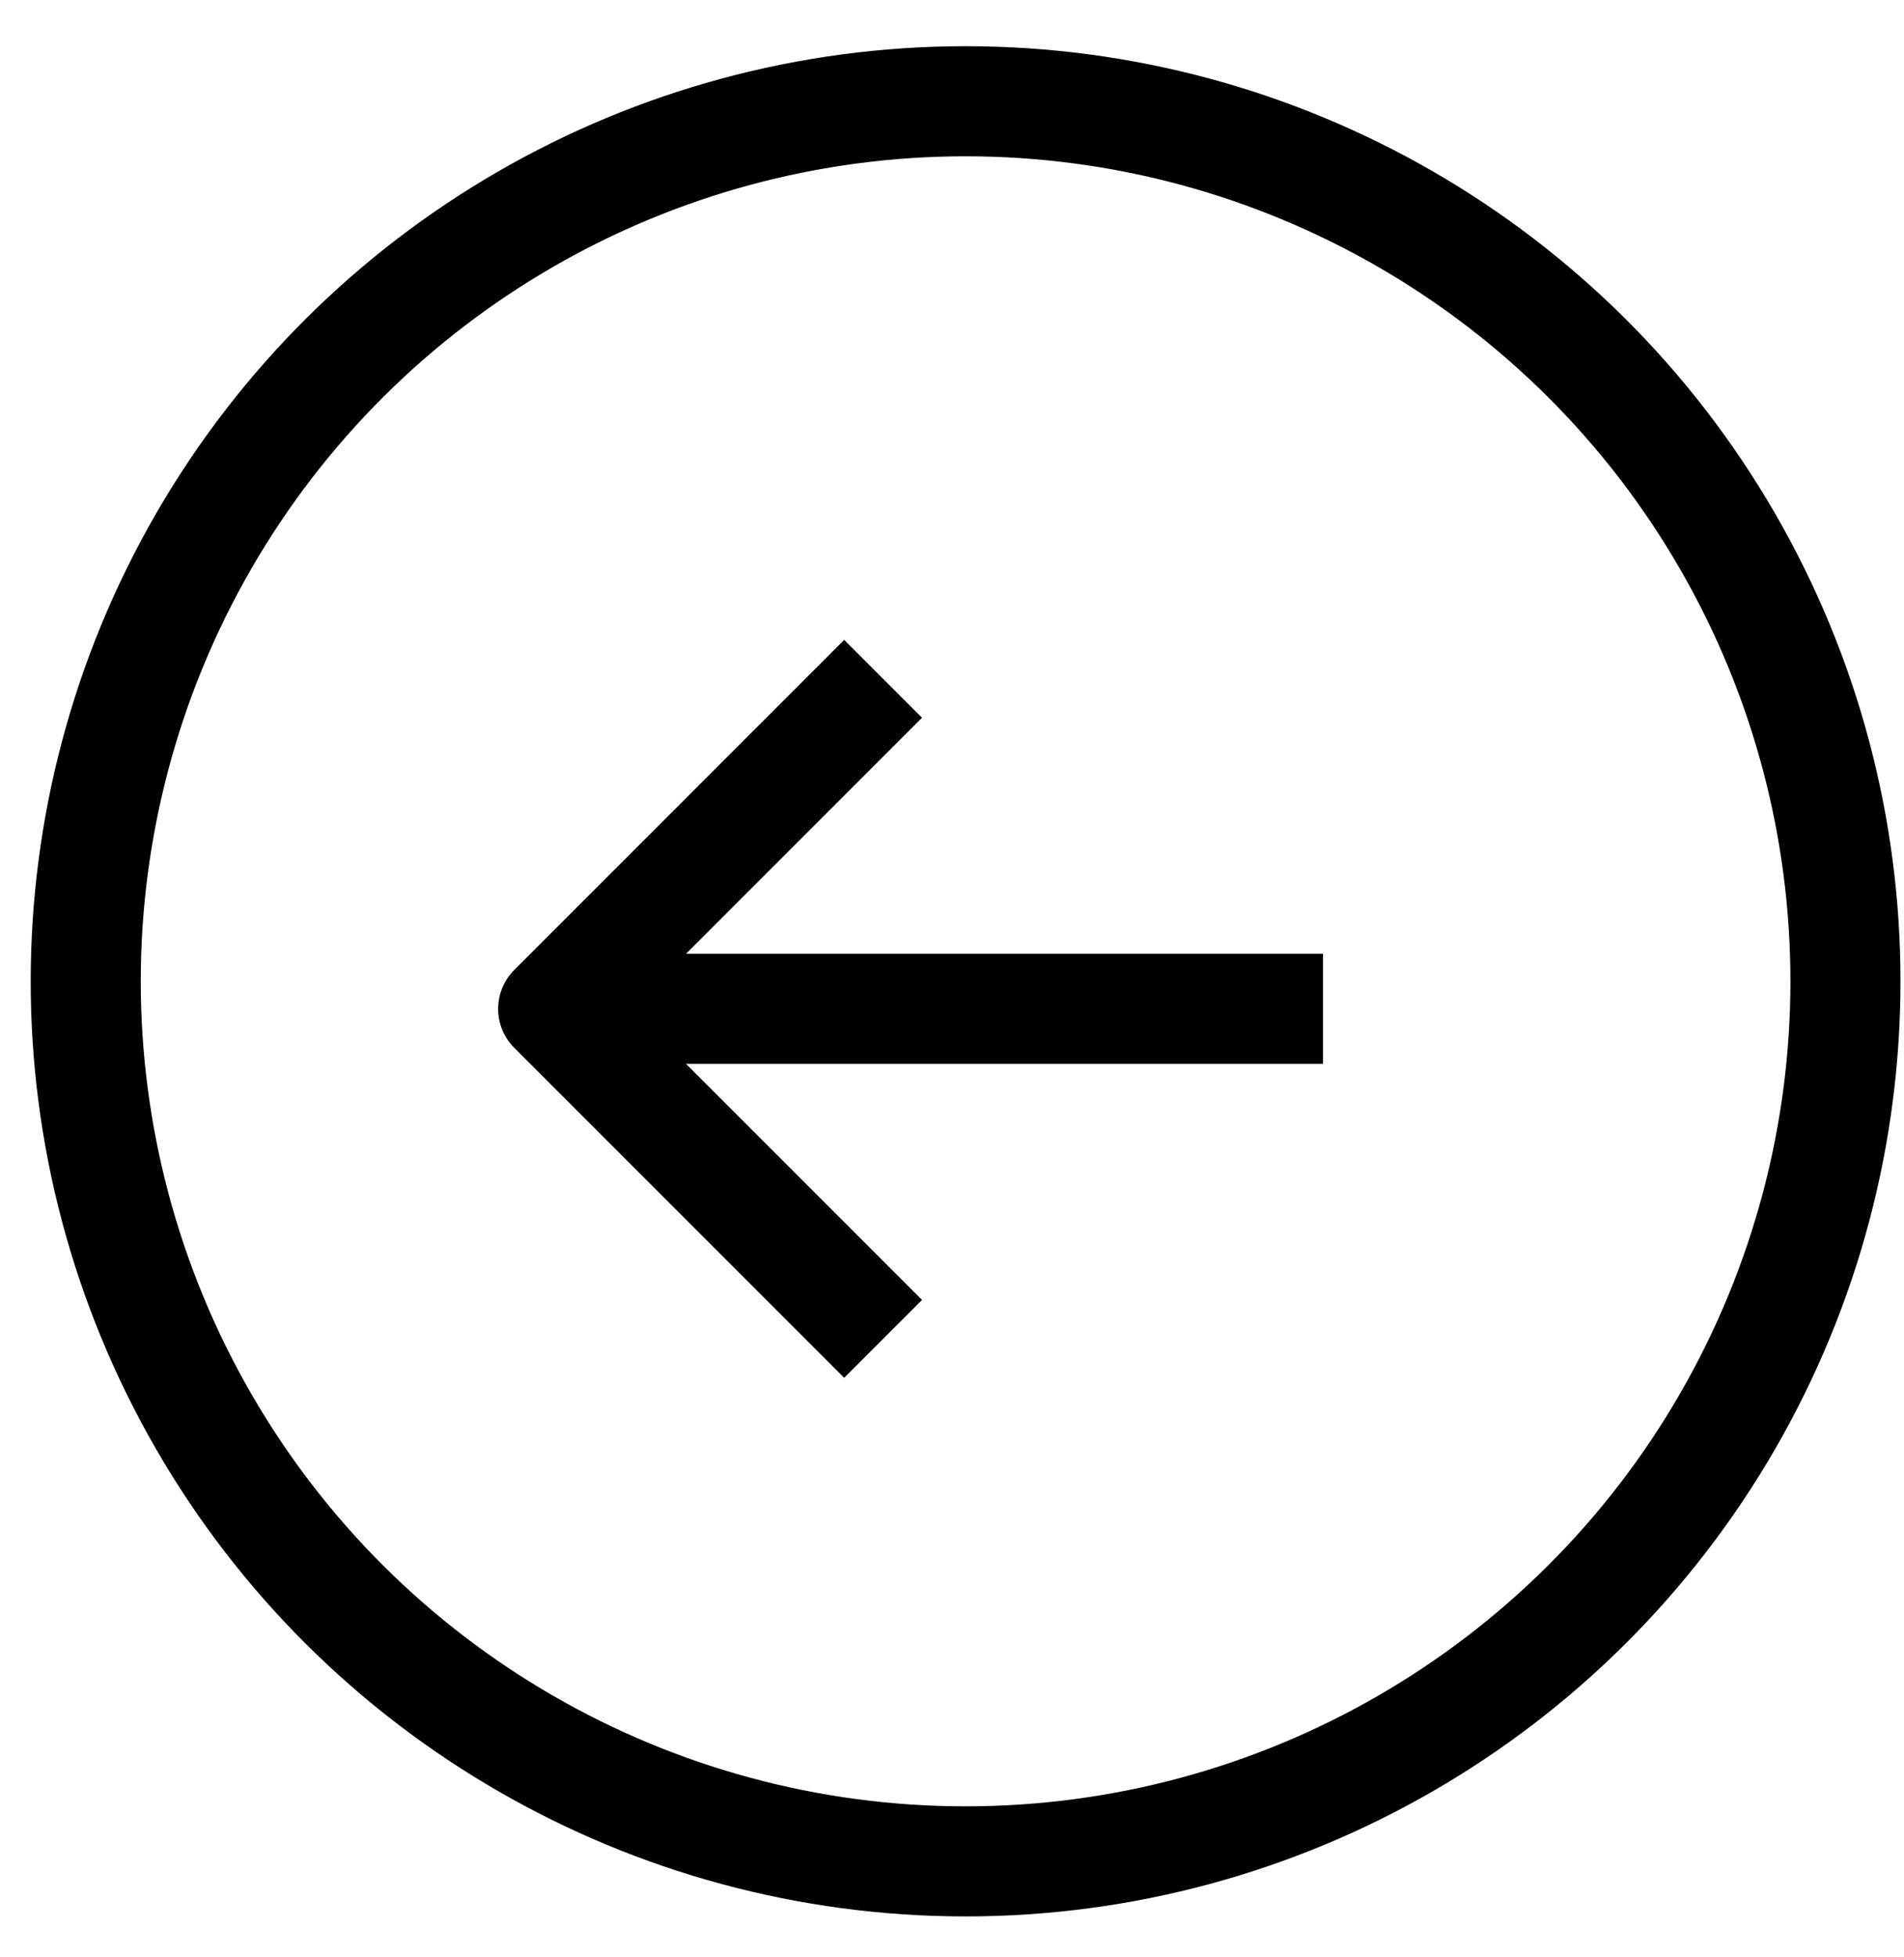 <svg width="36" height="37" viewBox="0 0 36 37" fill="none" xmlns="http://www.w3.org/2000/svg">
<circle cx="18.257" cy="18.55" r="16.636" transform="rotate(-90 18.257 18.55)" stroke="black" stroke-width="2.081" stroke-linejoin="round"/>
<path d="M11.498 19.07L25.015 19.07" stroke="black" stroke-width="2.081" stroke-linejoin="round"/>
<path d="M16.697 12.832C14.261 15.268 12.895 16.634 10.459 19.071L16.697 25.309" stroke="black" stroke-width="2.081" stroke-linejoin="round"/>
</svg>
